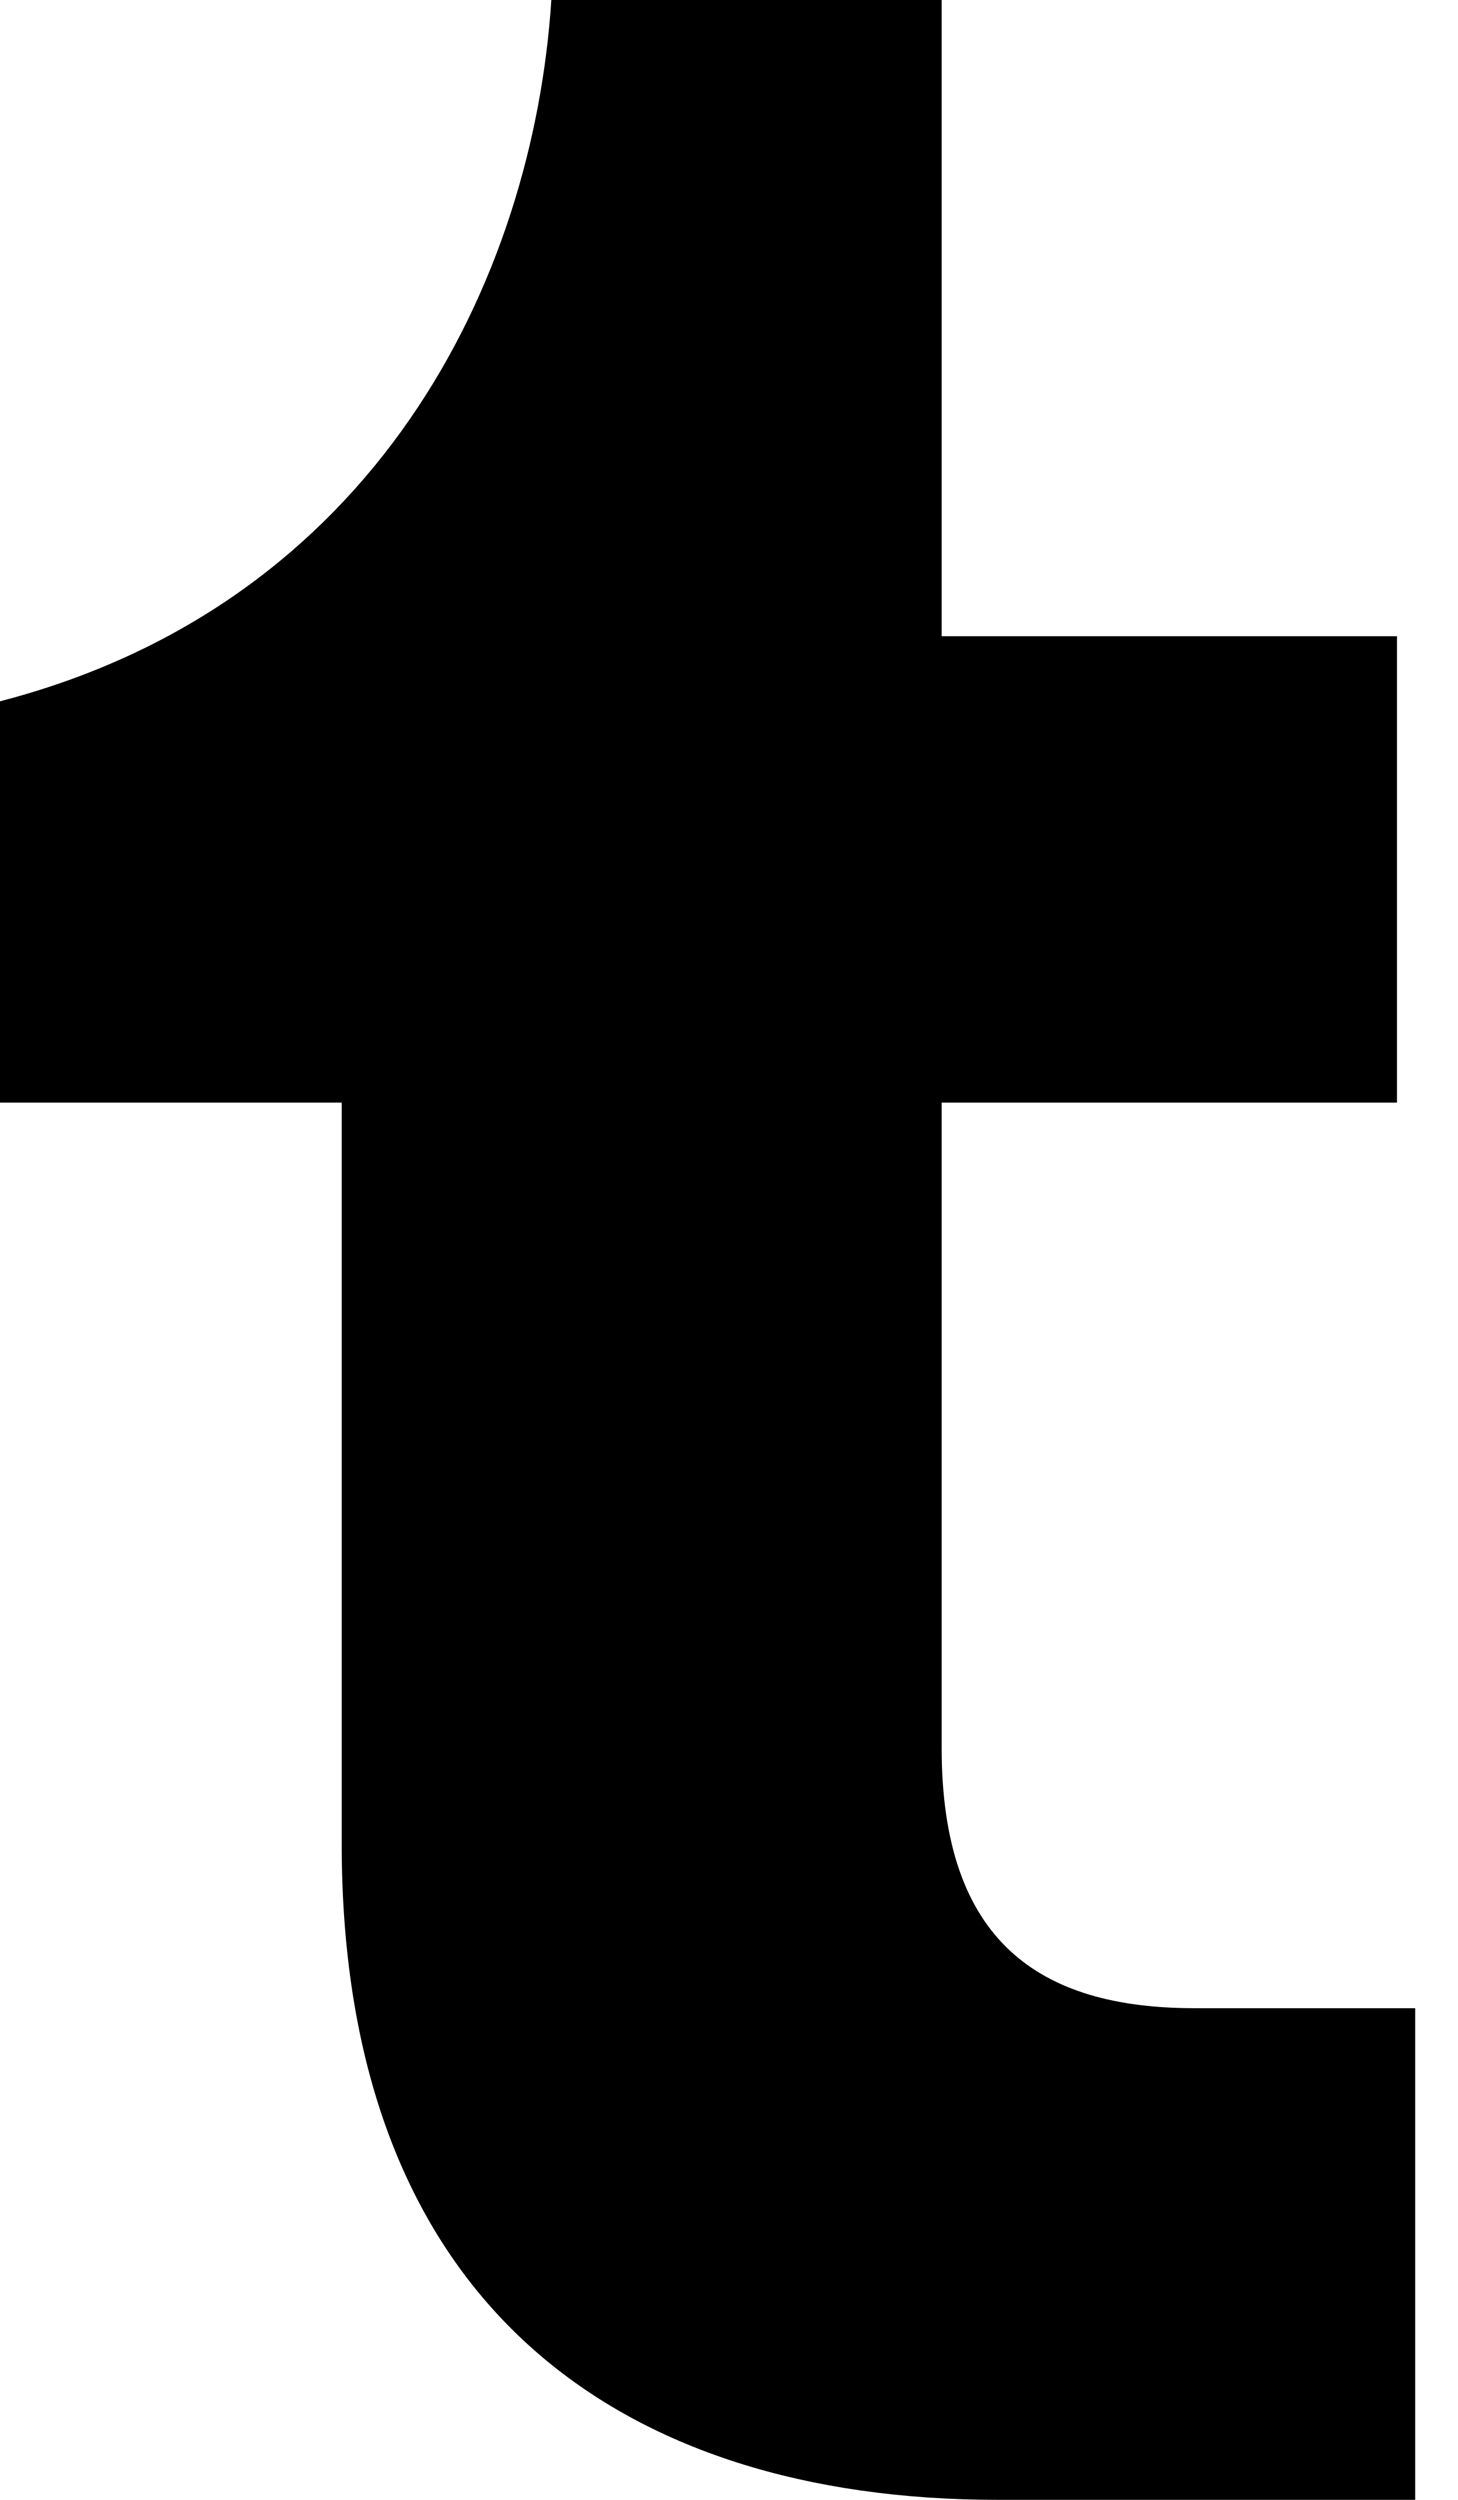 <?xml version="1.0" encoding="UTF-8"?>
<svg width="14px" height="24px" viewBox="0 0 14 24" version="1.1" xmlns="http://www.w3.org/2000/svg" xmlns:xlink="http://www.w3.org/1999/xlink">
    <!-- Generator: Sketch 61 (89581) - https://sketch.com -->
    <title>🎨 Color</title>
    <desc>Created with Sketch.</desc>
    <defs>
        <path d="M14.58,24 C10.971,24 8.281,22.143 8.281,17.701 L8.281,10.586 L5,10.586 L5,6.733 C8.61,5.796 10.12,2.69 10.294,0 L14.042,0 L14.042,6.108 L18.414,6.108 L18.414,10.586 L14.042,10.586 L14.042,16.781 C14.042,18.638 14.979,19.28 16.471,19.28 L18.589,19.28 L18.589,24 L14.58,24" id="path-1"></path>
    </defs>
    <g id="💟-Symbols" stroke="none" stroke-width="1" fill="none" fill-rule="evenodd">
        <g id="09-Icons-/-Social-/-Tumblr" transform="translate(-5, 0)">
            <mask id="mask-2" fill="white">
                <use xlink:href="#path-1"></use>
            </mask>
            <use id="🎨-Color" fill="#000000" xlink:href="#path-1"></use>
        </g>
    </g>
</svg>